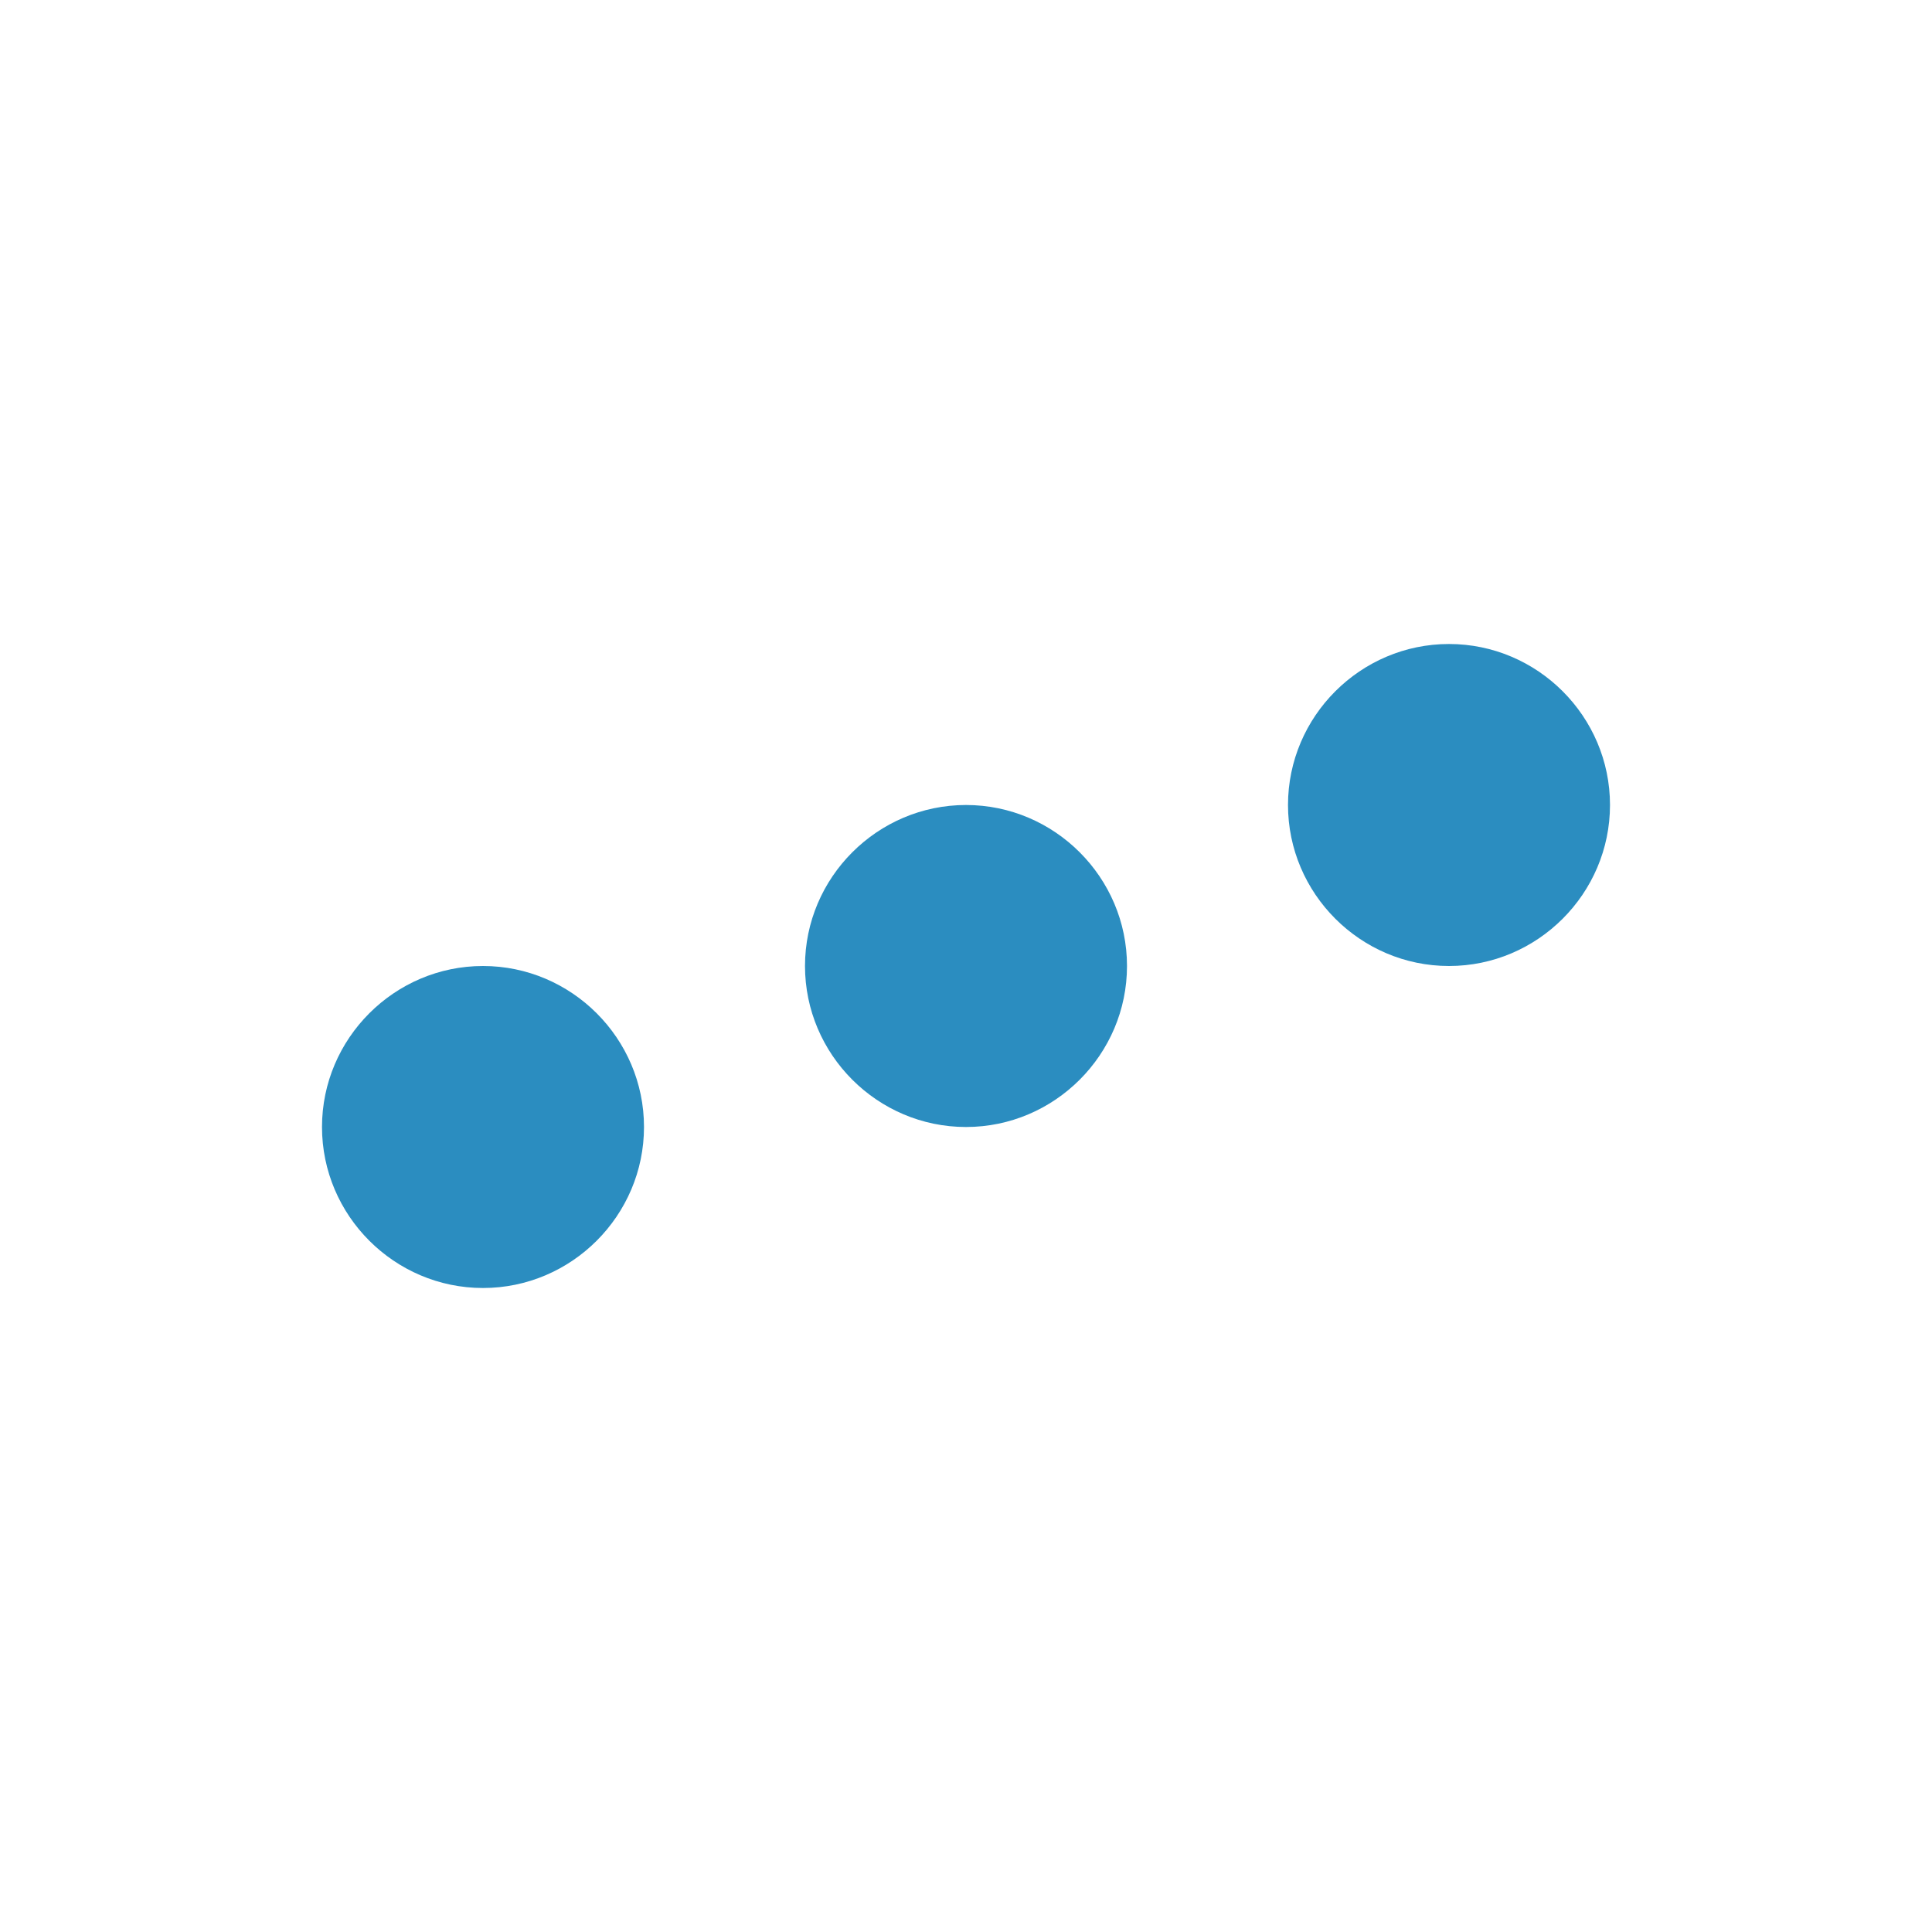 <svg width="24" height="24" viewBox="0 0 24 24" fill="none" xmlns="http://www.w3.org/2000/svg">
<path d="M18 8C16.9 8 16 8.9 16 10C16 11.1 16.9 12 18 12C19.1 12 20 11.1 20 10C20 8.9 19.1 8 18 8Z" fill="#2B8DC0"/>
<path d="M6 12C4.9 12 4 12.9 4 14C4 15.1 4.9 16 6 16C7.1 16 8 15.1 8 14C8 12.9 7.1 12 6 12Z" fill="#2B8DC0"/>
<path d="M10 12C10 10.9 10.9 10 12 10C13.1 10 14 10.9 14 12C14 13.1 13.1 14 12 14C10.9 14 10 13.1 10 12Z" fill="#2B8DC0"/>
</svg>
